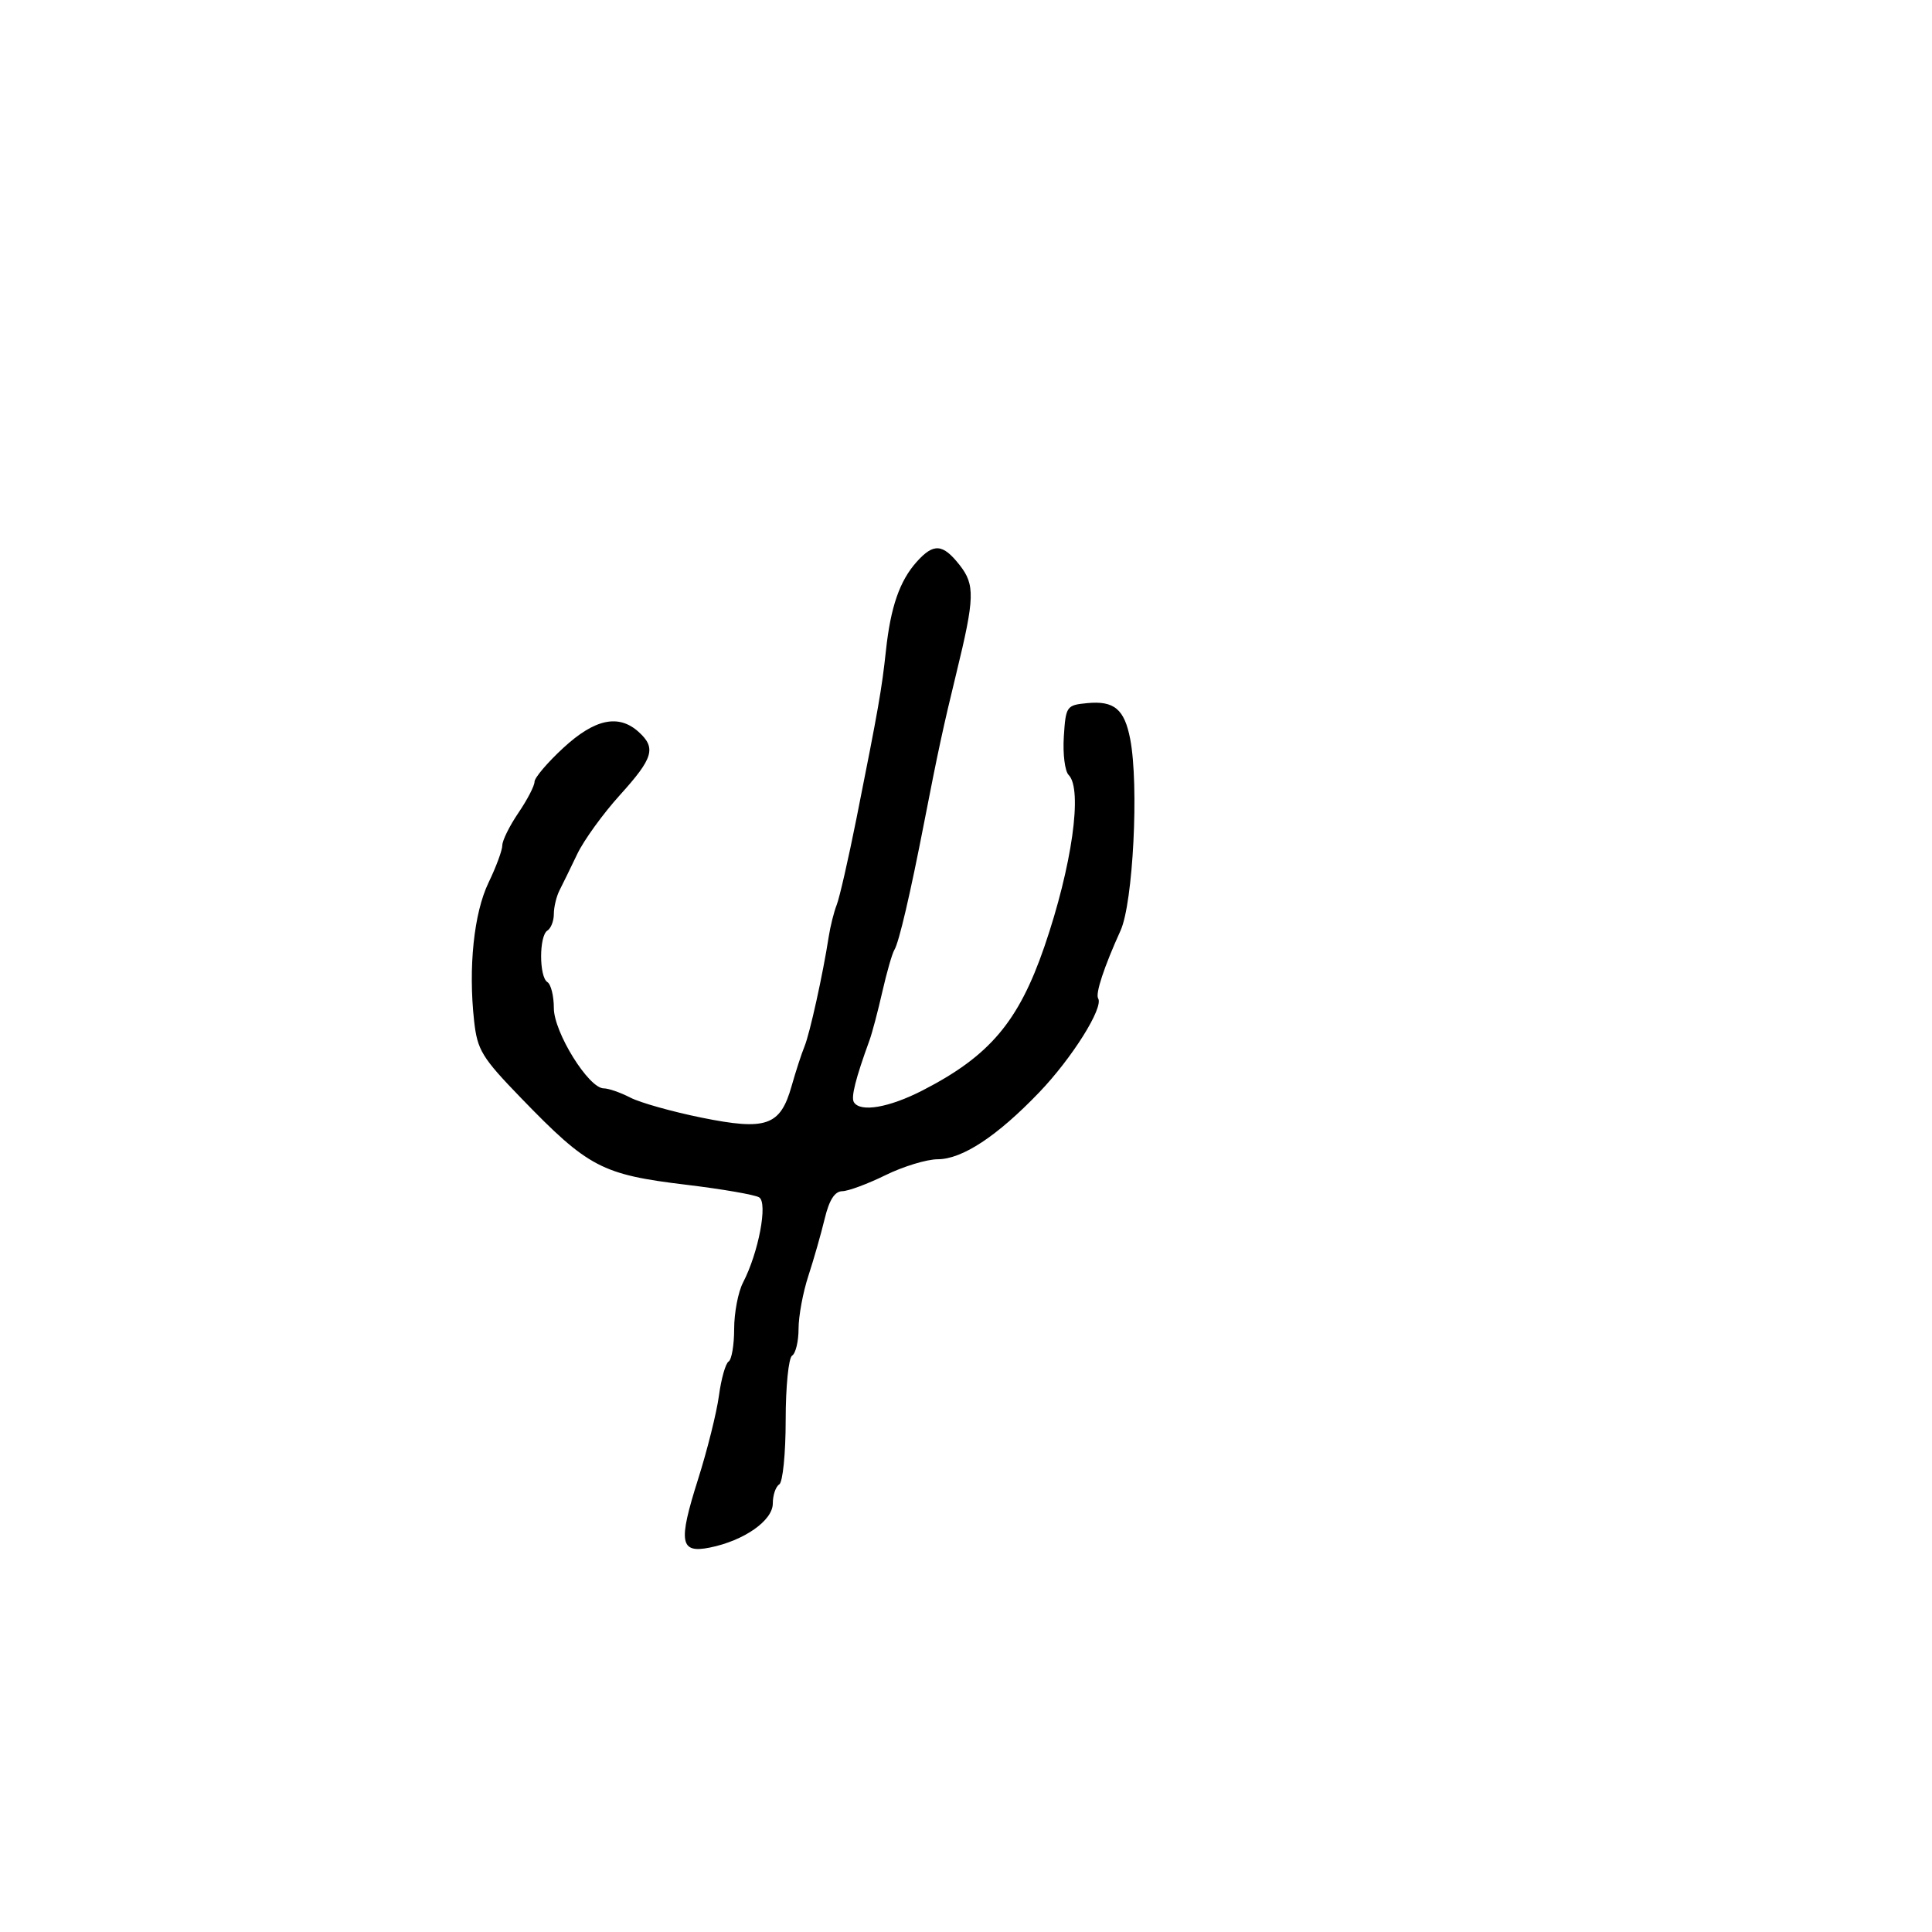 <svg xmlns="http://www.w3.org/2000/svg" width="300" height="300" viewBox="0 0 300 300" version="1.1">
	<path d="M 142.336 87.250 C 139.700 90.197, 138.296 94.247, 137.570 101 C 136.921 107.038, 136.407 109.968, 133.010 127 C 131.749 133.325, 130.361 139.400, 129.926 140.500 C 129.492 141.600, 128.928 143.850, 128.674 145.500 C 127.791 151.230, 125.741 160.511, 124.919 162.500 C 124.464 163.600, 123.564 166.367, 122.918 168.650 C 121.169 174.828, 119.001 175.587, 108.928 173.546 C 104.371 172.622, 99.396 171.222, 97.871 170.433 C 96.347 169.645, 94.489 169, 93.742 169 C 91.408 169, 86 160.290, 86 156.530 C 86 154.653, 85.550 152.840, 85 152.500 C 83.700 151.697, 83.700 145.303, 85 144.500 C 85.550 144.160, 86 143.002, 86 141.927 C 86 140.852, 86.400 139.191, 86.889 138.236 C 87.378 137.281, 88.616 134.748, 89.639 132.607 C 90.663 130.466, 93.638 126.353, 96.250 123.467 C 101.451 117.721, 101.921 116.143, 99.171 113.655 C 96.062 110.841, 92.365 111.622, 87.478 116.127 C 85.015 118.397, 83 120.768, 83 121.395 C 83 122.023, 81.875 124.191, 80.500 126.215 C 79.125 128.238, 78 130.508, 78 131.259 C 78 132.010, 77.041 134.608, 75.870 137.033 C 73.587 141.759, 72.701 150.212, 73.619 158.520 C 74.120 163.062, 74.816 164.204, 80.928 170.520 C 91.350 181.290, 93.452 182.392, 106.592 183.972 C 112.142 184.640, 117.223 185.520, 117.882 185.927 C 119.253 186.775, 117.789 194.506, 115.377 199.154 C 114.620 200.614, 114 203.850, 114 206.345 C 114 208.840, 113.613 211.121, 113.140 211.414 C 112.666 211.706, 111.990 214.095, 111.636 216.723 C 111.283 219.350, 109.819 225.206, 108.384 229.735 C 105.286 239.511, 105.581 241.234, 110.196 240.311 C 115.524 239.245, 120 236.117, 120 233.460 C 120 232.172, 120.450 230.840, 121 230.500 C 121.552 230.159, 122 225.676, 122 220.500 C 122 215.324, 122.448 210.841, 123 210.500 C 123.550 210.160, 124 208.281, 124 206.325 C 124 204.369, 124.683 200.683, 125.517 198.134 C 126.351 195.585, 127.494 191.588, 128.056 189.250 C 128.758 186.328, 129.612 184.990, 130.789 184.969 C 131.730 184.952, 134.750 183.831, 137.500 182.478 C 140.250 181.125, 143.900 180.014, 145.610 180.009 C 149.420 179.998, 154.841 176.426, 161.357 169.633 C 166.471 164.302, 171.397 156.451, 170.519 155.030 C 170.066 154.298, 171.441 150.135, 173.997 144.500 C 175.949 140.194, 176.874 121.938, 175.502 114.785 C 174.606 110.115, 173.012 108.779, 168.815 109.182 C 165.607 109.490, 165.490 109.657, 165.190 114.390 C 165.019 117.079, 165.356 119.756, 165.940 120.340 C 168.150 122.550, 166.456 134.530, 162.170 147 C 158.163 158.659, 153.658 163.977, 143.268 169.313 C 138.046 171.995, 133.588 172.761, 132.591 171.147 C 132.118 170.382, 132.854 167.471, 135.027 161.500 C 135.427 160.400, 136.319 157.025, 137.007 154 C 137.696 150.975, 138.537 148.050, 138.876 147.500 C 139.593 146.337, 141.343 138.841, 143.545 127.500 C 145.630 116.763, 146.492 112.770, 148.509 104.500 C 151.357 92.826, 151.417 90.800, 149.010 87.739 C 146.392 84.412, 144.968 84.307, 142.336 87.250" stroke="none" fill="black" fill-rule="evenodd"/>
</svg>